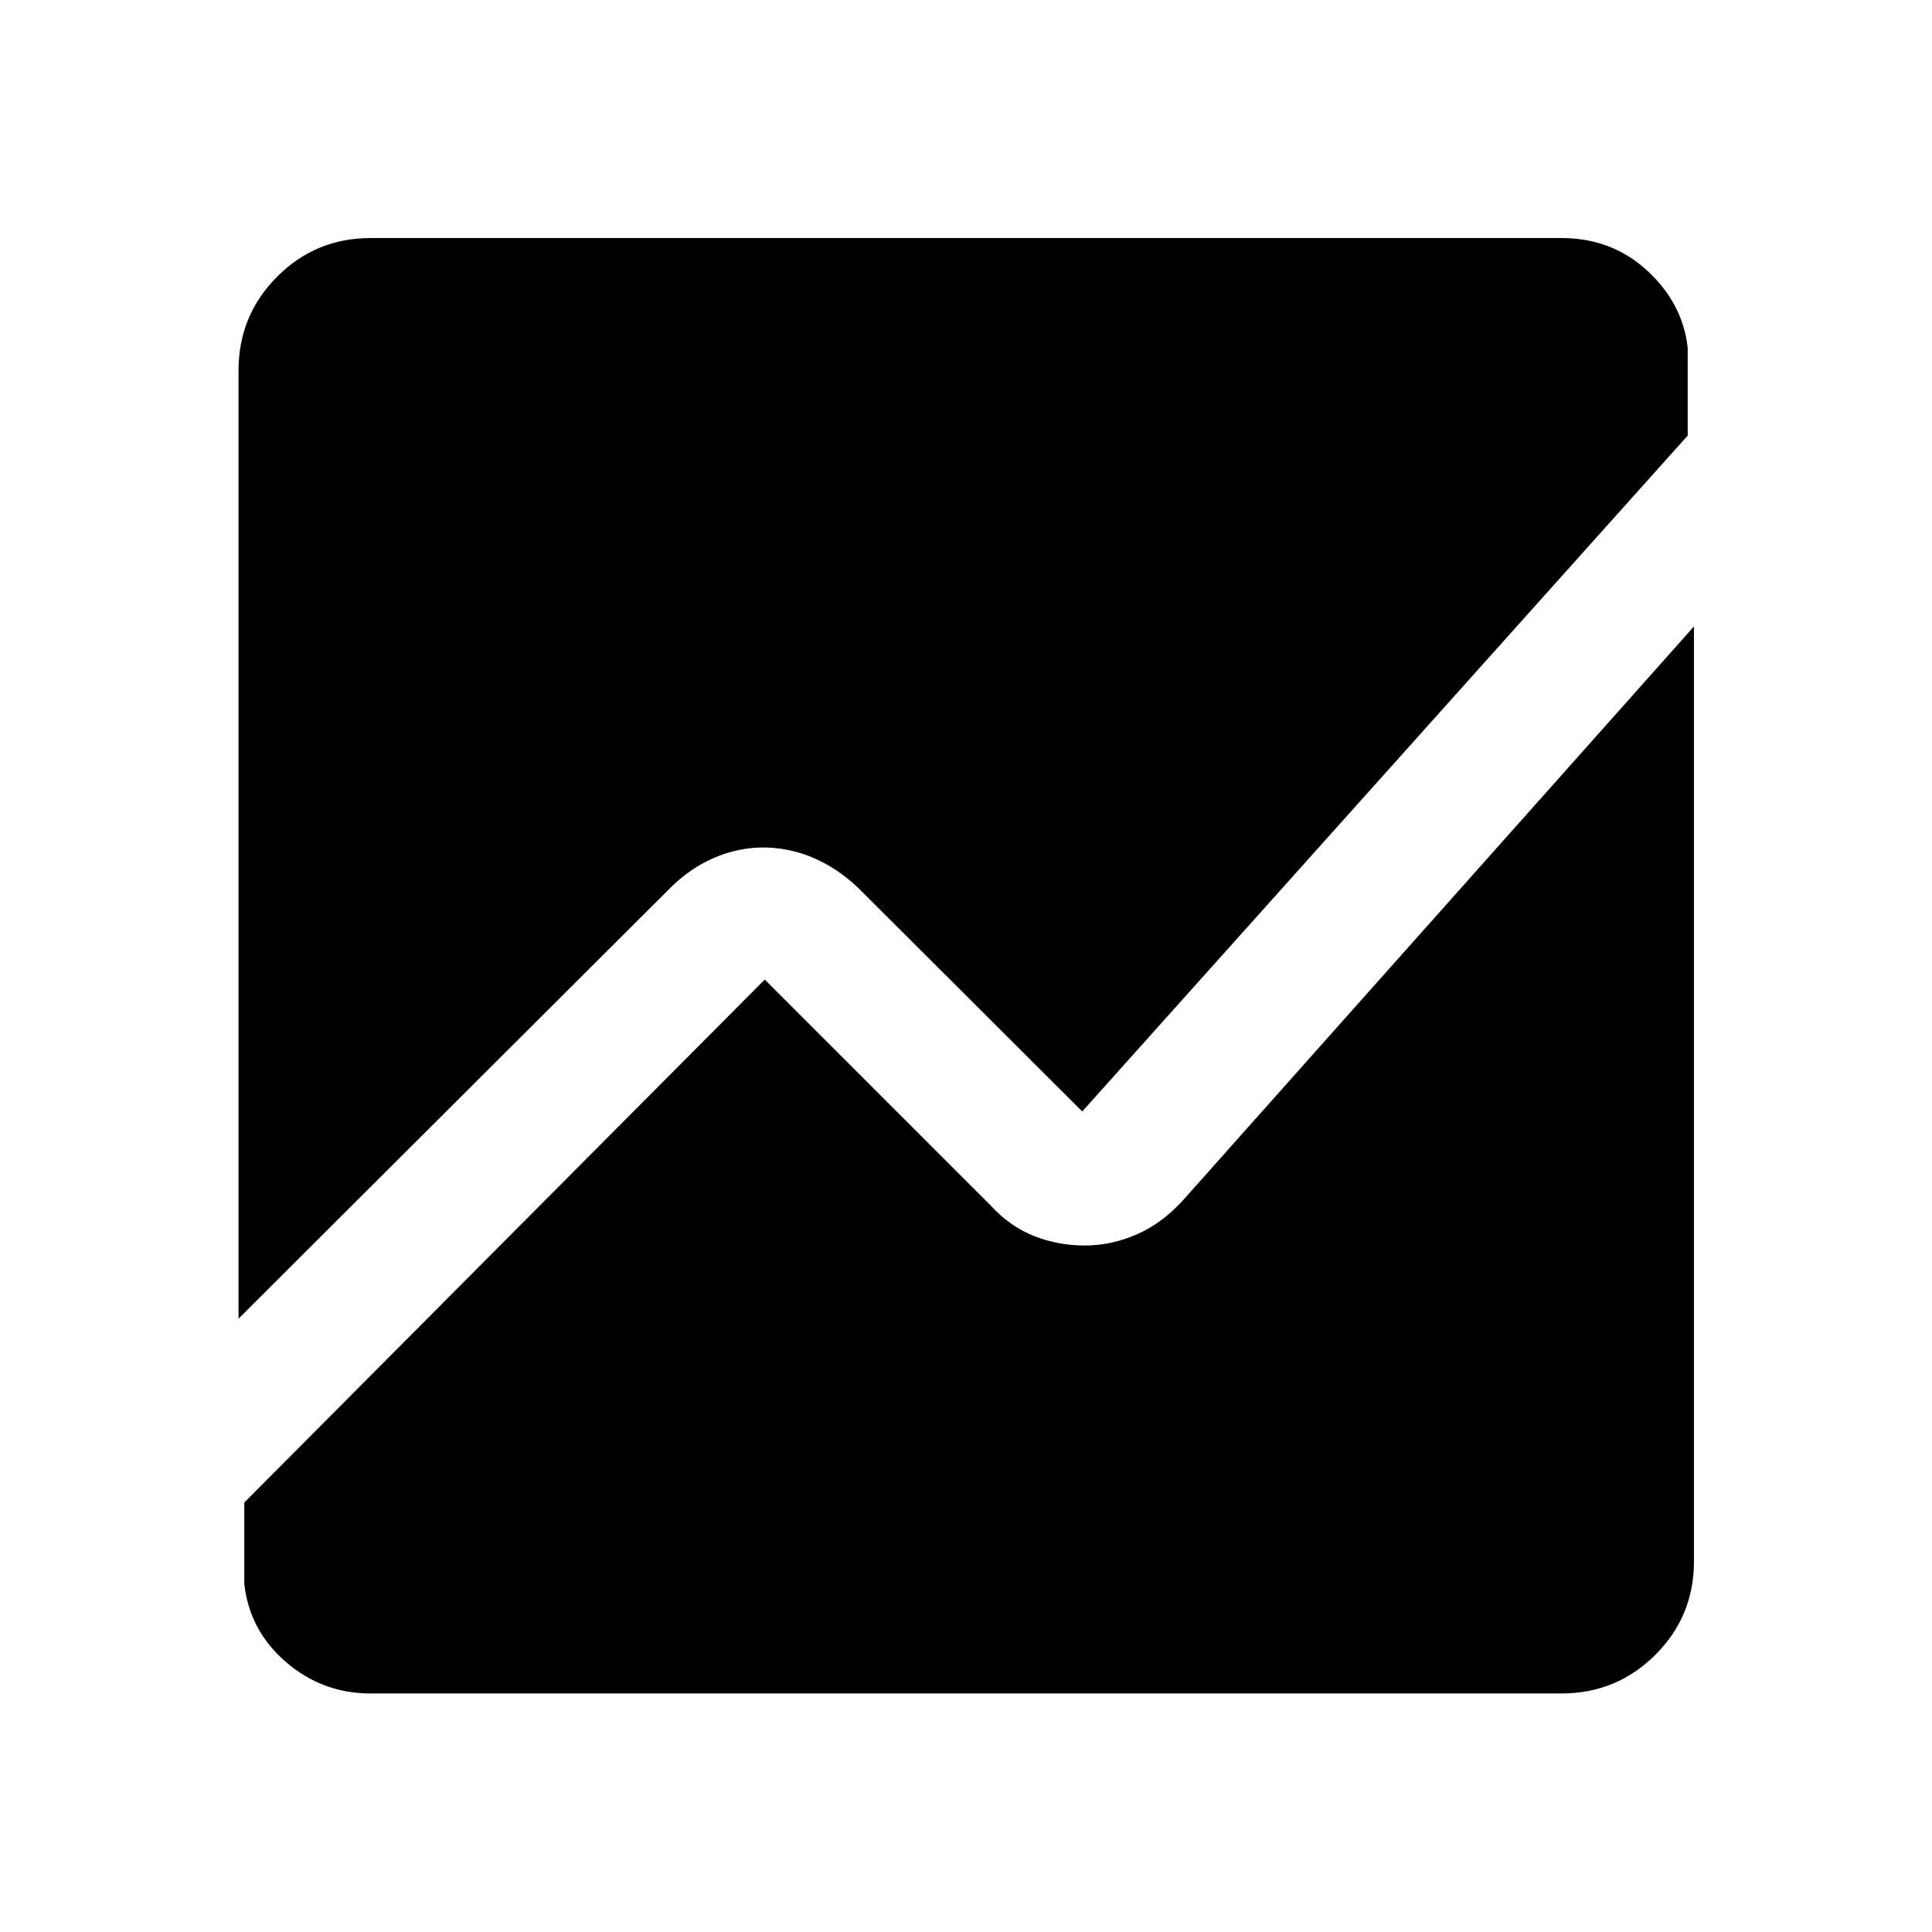 <svg xmlns="http://www.w3.org/2000/svg" height="48" viewBox="0 -960 960 960" width="48"><path d="M118.52-304.76v-471.09q0-27.41 19.16-46.64 19.15-19.23 46.47-19.23h591.7q25.15 0 42.76 16.3 17.61 16.29 20 38.33v43.52L537.76-407.72 426.24-519q-10.25-9.7-22.24-14.79-11.99-5.1-24.75-5.1-12.42 0-24.32 5.1-11.9 5.09-21.81 14.93l-214.6 214.1Zm65.63 186.24q-23.9 0-42.01-15.58-18.12-15.57-20.75-38.81v-40.5L380-473.26l112.02 112.02q9.78 10.69 21.78 15.41 12.01 4.72 25.14 4.72 13.23 0 25.82-5.49t22.96-16.88l254-285.24v464.57q0 27.32-19.23 46.47-19.23 19.16-46.64 19.16h-591.7Z"/></svg>